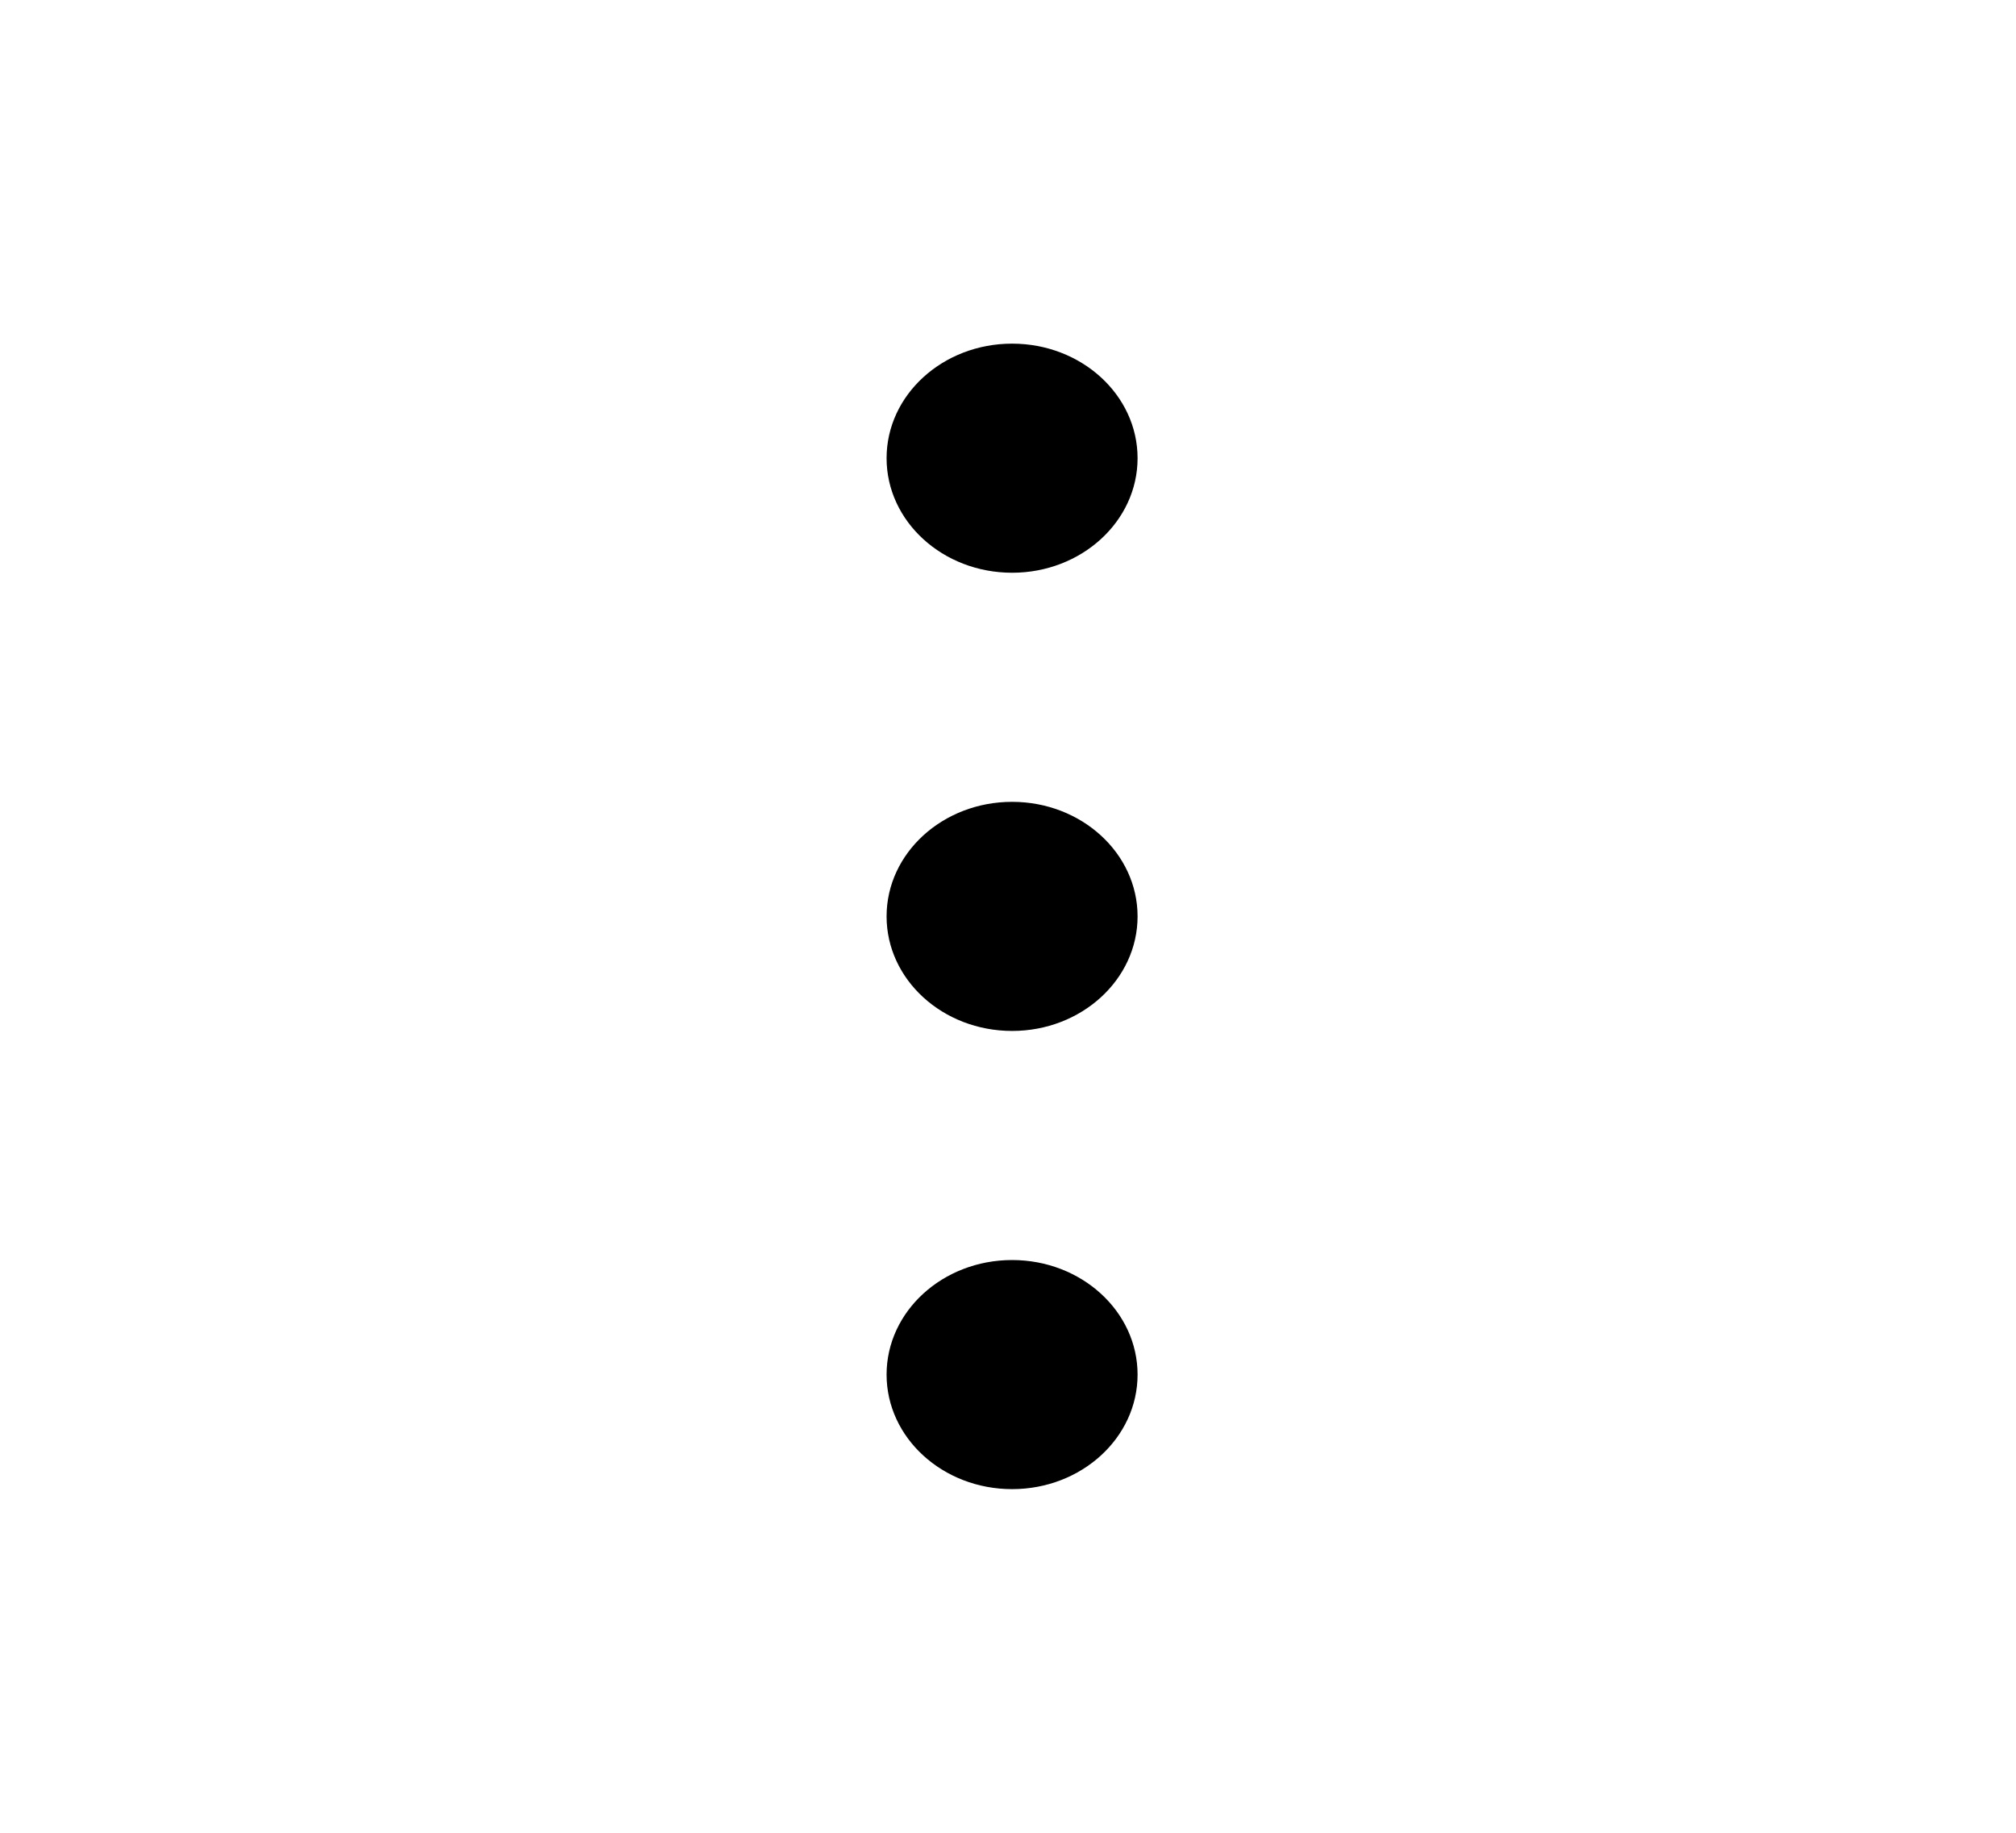 <svg width="22" height="20" viewBox="0 0 22 20" fill="none" xmlns="http://www.w3.org/2000/svg">
<path d="M11.045 6.25C11.801 6.25 12.414 5.69 12.414 5C12.414 4.31 11.801 3.75 11.045 3.75C10.288 3.75 9.675 4.31 9.675 5C9.675 5.69 10.288 6.25 11.045 6.25Z" fill="black"/>
<path d="M11.045 11.25C11.801 11.25 12.414 10.69 12.414 10C12.414 9.31 11.801 8.75 11.045 8.75C10.288 8.75 9.675 9.31 9.675 10C9.675 10.69 10.288 11.25 11.045 11.25Z" fill="black"/>
<path d="M11.045 16.25C11.801 16.25 12.414 15.69 12.414 15C12.414 14.31 11.801 13.75 11.045 13.75C10.288 13.75 9.675 14.31 9.675 15C9.675 15.69 10.288 16.25 11.045 16.25Z" fill="black"/>
</svg>
